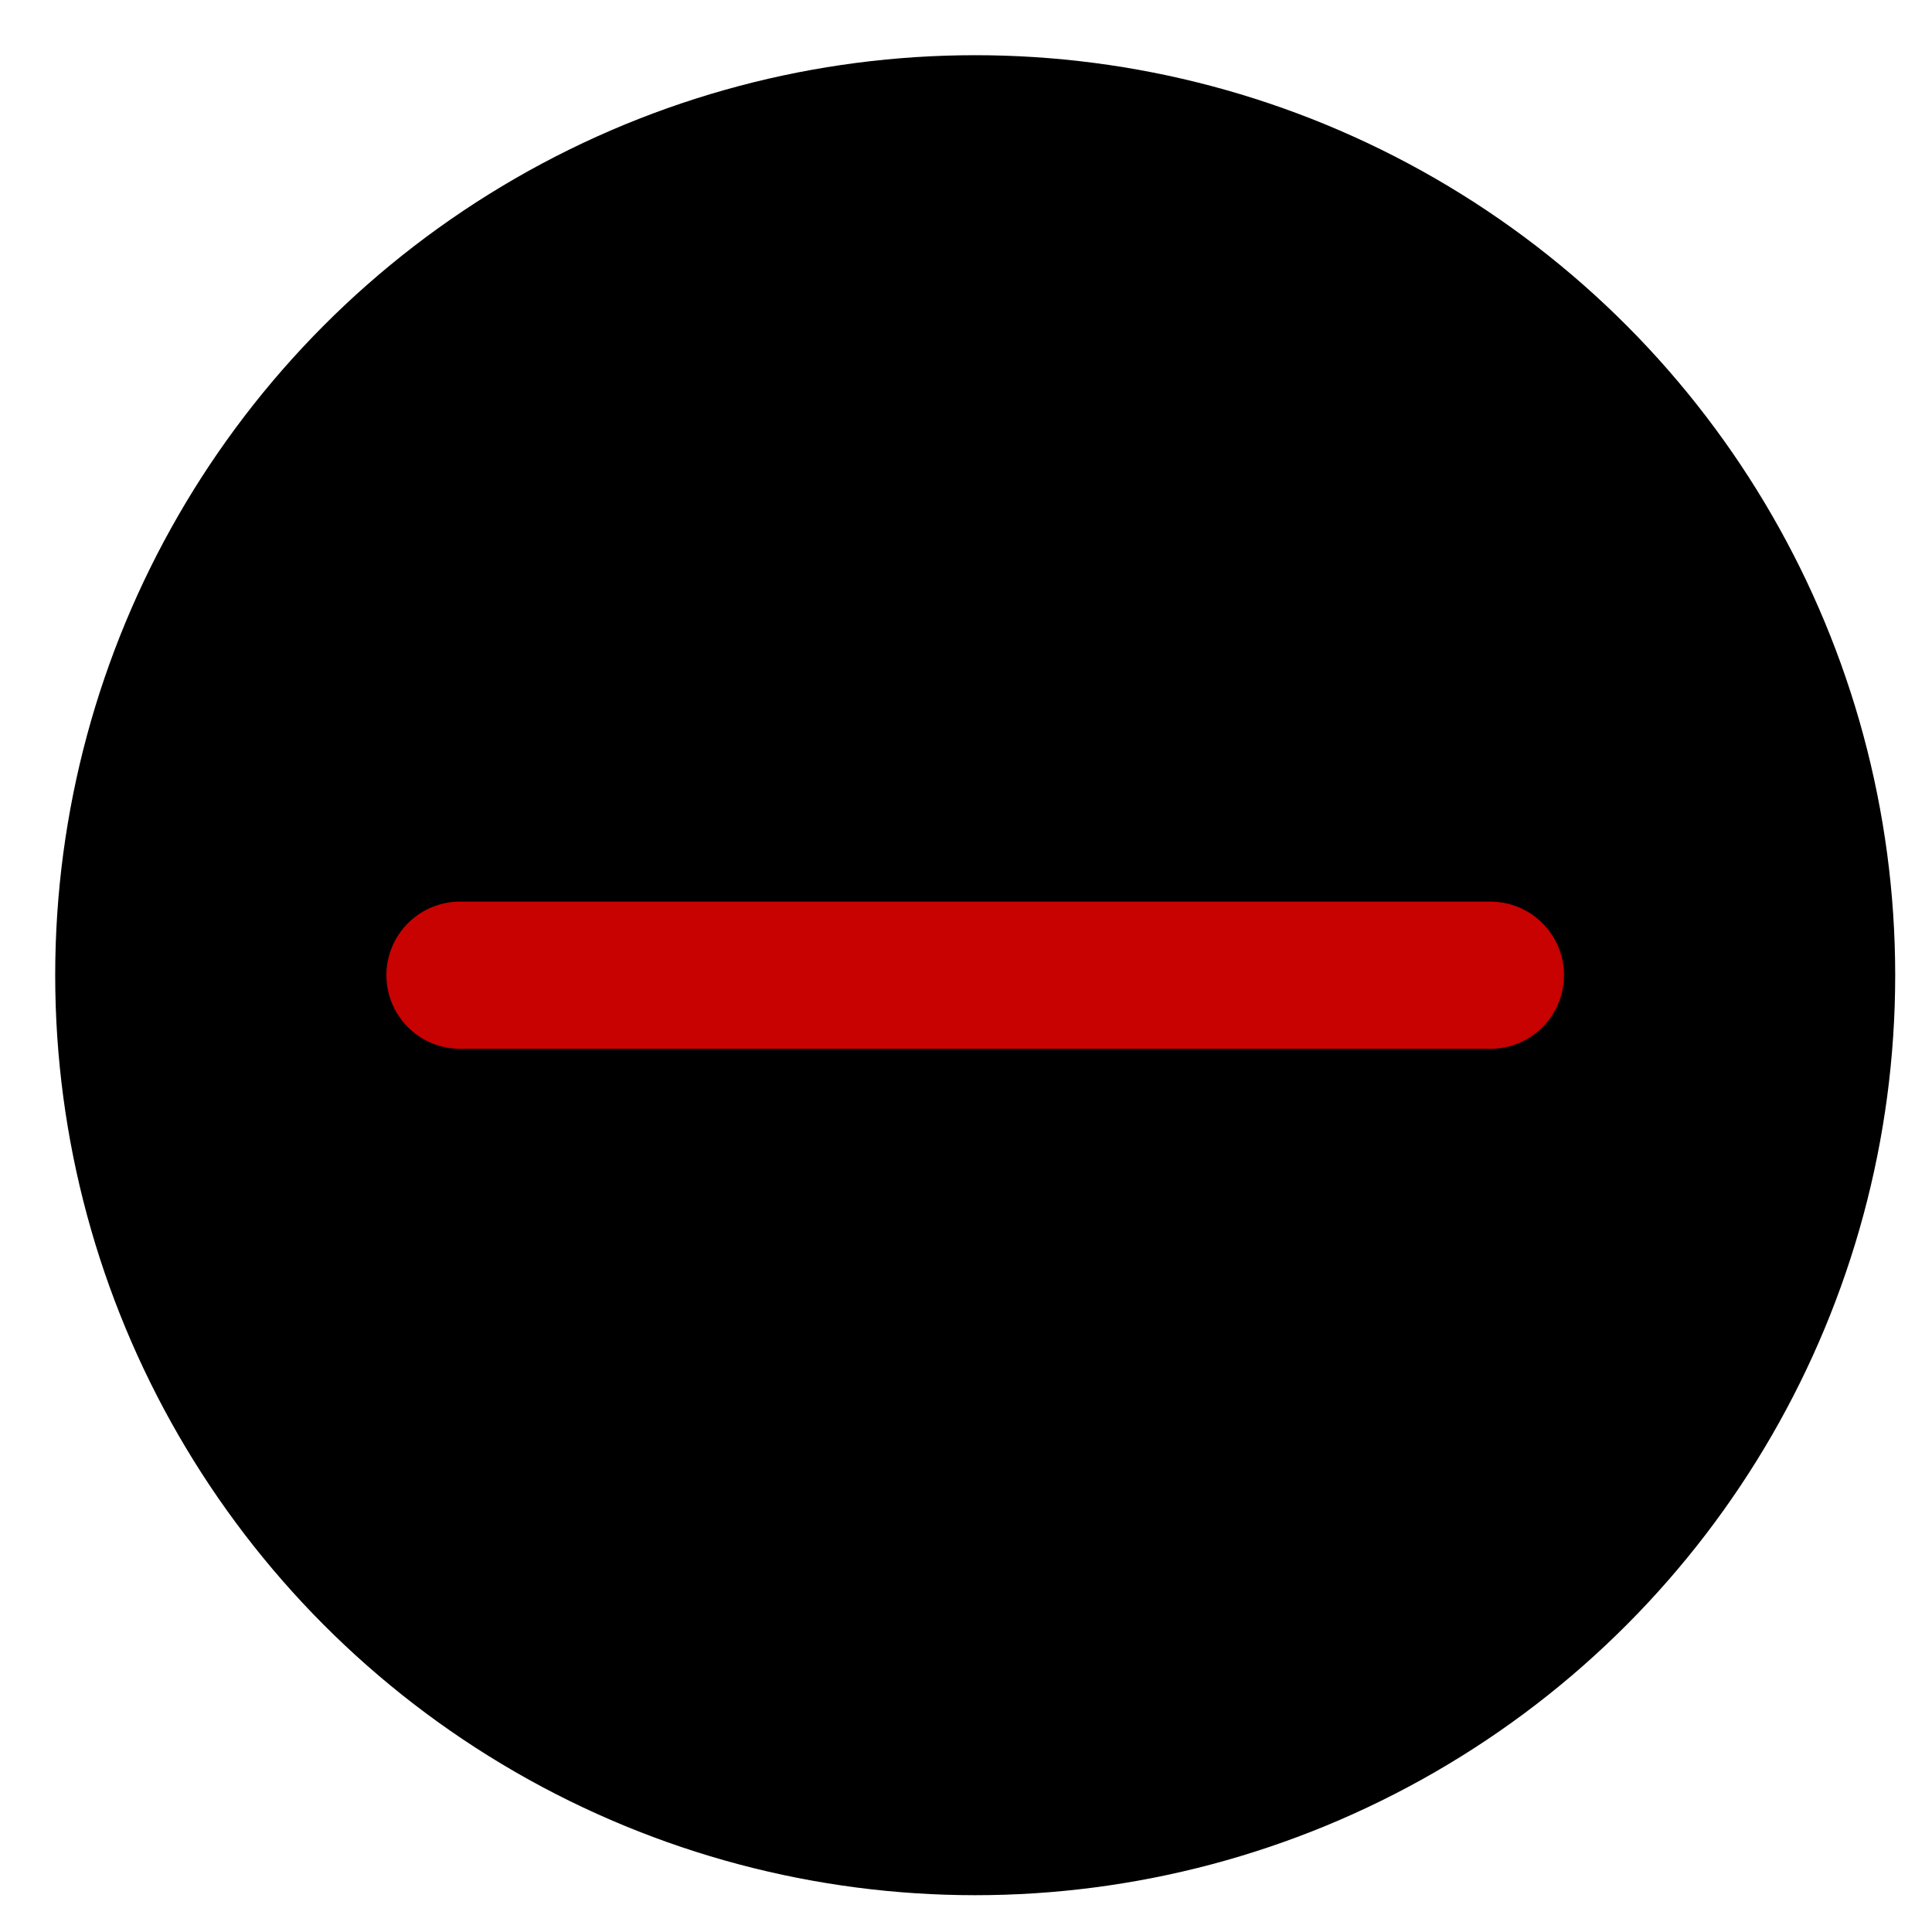 <svg width="105" height="105" viewBox="0 0 105 105" fill="none" xmlns="http://www.w3.org/2000/svg">
<circle cx="53" cy="53" r="50" fill="black"/>
<path d="M25 53H81" stroke="#C80101" stroke-width="8" stroke-linecap="round"/>
</svg>
